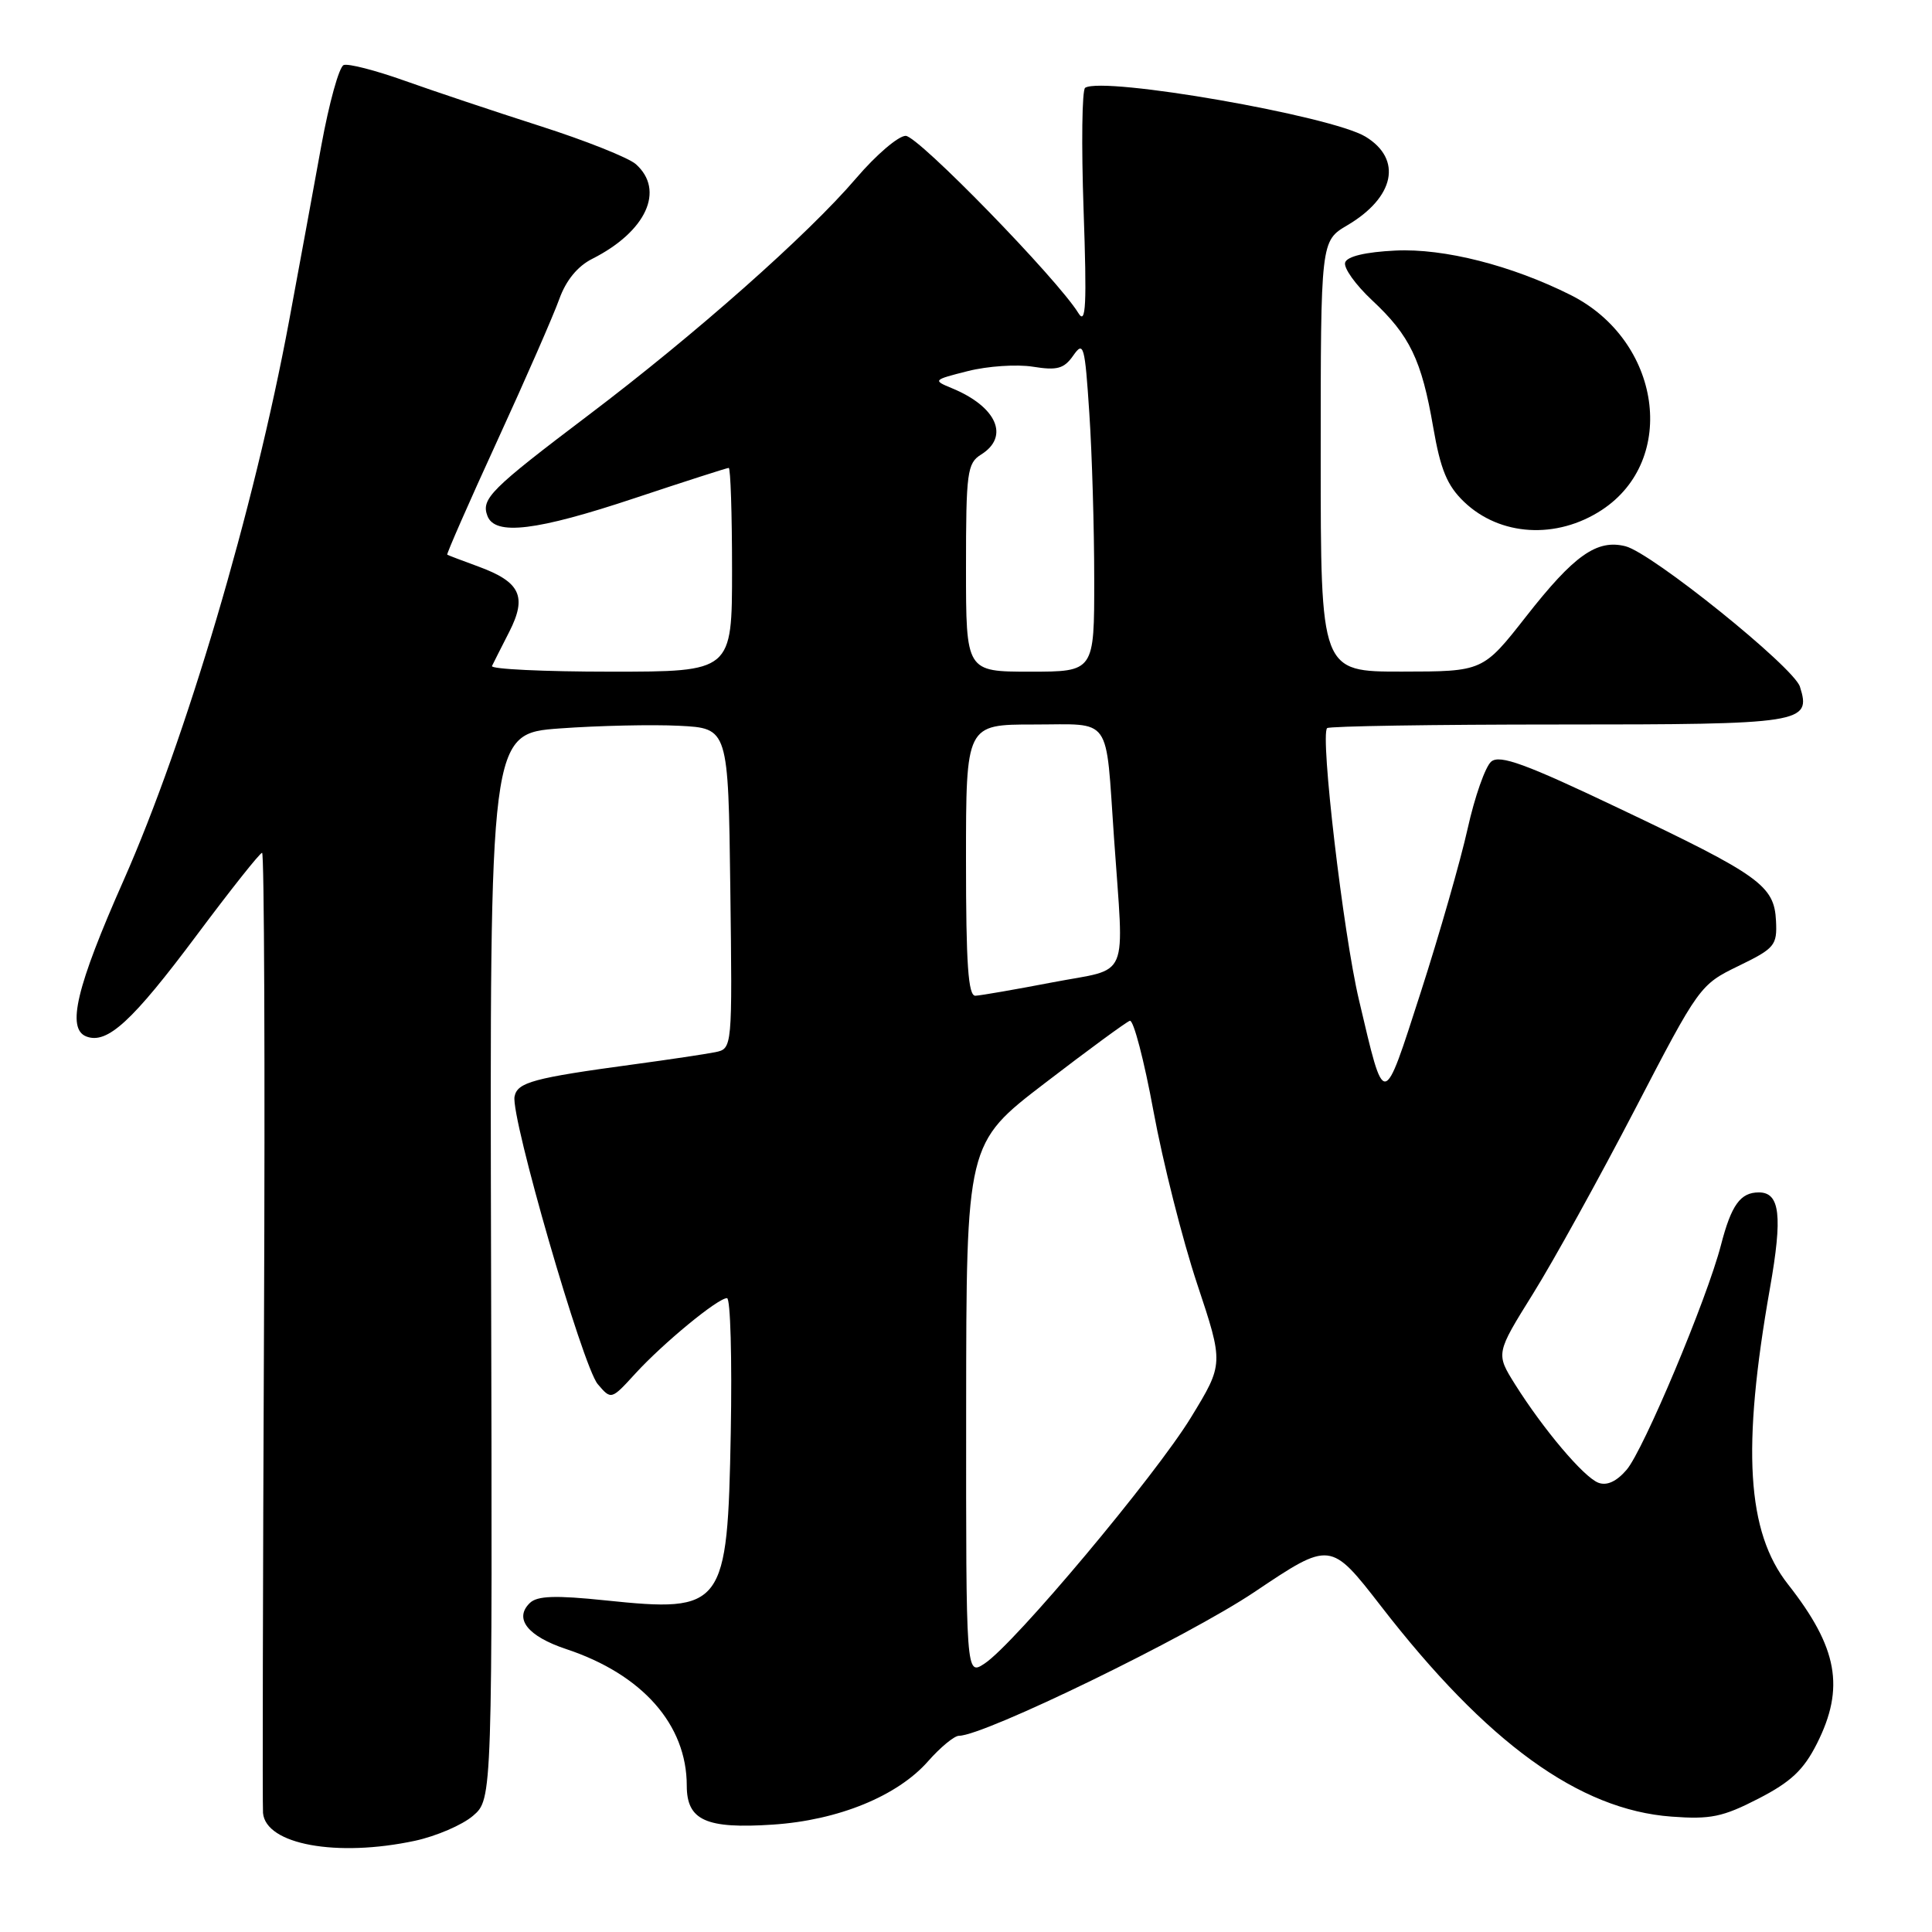 <?xml version="1.0" encoding="UTF-8" standalone="no"?>
<!DOCTYPE svg PUBLIC "-//W3C//DTD SVG 1.1//EN" "http://www.w3.org/Graphics/SVG/1.1/DTD/svg11.dtd" >
<svg xmlns="http://www.w3.org/2000/svg" xmlns:xlink="http://www.w3.org/1999/xlink" version="1.1" viewBox="0 0 256 256">
 <g >
 <path fill="currentColor"
d=" M 55.00 243.91 C 57.81 243.30 61.26 241.82 62.68 240.60 C 65.25 238.39 65.25 238.39 65.07 167.79 C 64.89 97.20 64.89 97.20 74.19 96.52 C 79.31 96.15 86.42 95.99 90.00 96.17 C 96.50 96.50 96.50 96.50 96.77 117.73 C 97.04 138.95 97.04 138.95 94.77 139.42 C 93.52 139.67 88.67 140.40 84.00 141.03 C 70.63 142.84 68.55 143.41 68.18 145.30 C 67.66 148.02 77.21 181.05 79.20 183.40 C 80.99 185.50 80.99 185.50 84.19 182.00 C 87.87 177.98 95.10 172.02 96.33 172.01 C 96.79 172.00 97.01 180.03 96.83 189.85 C 96.40 213.05 95.92 213.69 80.23 212.06 C 73.60 211.37 71.19 211.45 70.21 212.40 C 68.07 214.47 69.91 216.81 75.02 218.51 C 85.12 221.86 91.00 228.53 91.00 236.61 C 91.00 241.21 93.55 242.36 102.41 241.77 C 111.07 241.20 118.92 237.99 122.98 233.37 C 124.61 231.52 126.45 230.00 127.07 230.00 C 130.41 230.00 157.41 216.86 166.22 210.95 C 176.29 204.19 176.29 204.19 183.00 212.84 C 197.01 230.94 209.24 239.81 221.47 240.71 C 226.65 241.10 228.28 240.76 233.00 238.33 C 237.30 236.12 238.99 234.53 240.75 231.04 C 244.48 223.64 243.52 218.33 236.92 209.93 C 231.45 202.97 230.78 191.94 234.53 170.68 C 236.22 161.11 235.86 158.00 233.06 158.00 C 230.61 158.00 229.41 159.66 228.03 165.00 C 226.18 172.14 217.77 192.16 215.53 194.76 C 214.20 196.31 212.91 196.90 211.79 196.47 C 209.85 195.73 204.52 189.42 200.75 183.43 C 198.20 179.35 198.20 179.35 203.13 171.43 C 205.85 167.07 211.92 156.07 216.64 147.00 C 225.12 130.67 225.26 130.47 230.35 128.00 C 235.17 125.66 235.49 125.27 235.33 122.02 C 235.10 117.34 233.20 115.98 214.55 107.12 C 202.15 101.21 198.74 99.97 197.60 100.91 C 196.82 101.56 195.41 105.56 194.47 109.80 C 193.53 114.03 190.73 123.80 188.25 131.50 C 183.22 147.08 183.50 147.05 180.07 132.50 C 177.98 123.65 174.91 97.42 175.85 96.48 C 176.12 96.22 189.93 96.00 206.54 96.00 C 238.95 96.00 240.03 95.83 238.50 90.99 C 237.67 88.39 218.88 73.26 215.38 72.38 C 211.60 71.43 208.58 73.56 202.23 81.67 C 196.50 88.98 196.50 88.98 185.75 88.99 C 175.00 89.00 175.00 89.00 175.00 60.47 C 175.00 31.93 175.00 31.93 178.53 29.85 C 184.81 26.14 185.85 21.10 180.94 18.11 C 176.41 15.35 146.27 10.10 143.79 11.63 C 143.37 11.89 143.28 19.16 143.58 27.80 C 144.02 40.44 143.89 43.11 142.90 41.50 C 140.13 36.98 121.65 18.00 120.01 18.00 C 119.04 18.00 116.09 20.52 113.45 23.61 C 107.06 31.09 92.11 44.32 78.00 54.99 C 64.98 64.84 63.72 66.10 64.59 68.37 C 65.60 71.01 71.10 70.34 84.12 66.00 C 90.73 63.80 96.33 62.00 96.56 62.00 C 96.80 62.00 97.00 68.08 97.00 75.50 C 97.00 89.00 97.00 89.00 80.92 89.00 C 72.07 89.00 65.00 88.66 65.19 88.25 C 65.39 87.84 66.42 85.79 67.49 83.70 C 69.86 79.03 68.95 77.11 63.39 75.07 C 61.25 74.29 59.39 73.58 59.26 73.50 C 59.14 73.43 62.11 66.64 65.88 58.43 C 69.65 50.22 73.34 41.77 74.10 39.65 C 74.99 37.16 76.53 35.27 78.49 34.29 C 85.63 30.68 88.14 25.21 84.25 21.75 C 83.29 20.90 77.55 18.61 71.50 16.68 C 65.45 14.74 57.38 12.04 53.57 10.68 C 49.75 9.32 46.14 8.39 45.54 8.62 C 44.93 8.86 43.61 13.65 42.58 19.27 C 41.56 24.90 39.64 35.35 38.31 42.50 C 33.66 67.49 24.65 97.95 16.37 116.67 C 10.11 130.80 8.80 136.32 11.44 137.34 C 14.21 138.40 17.53 135.34 26.07 123.91 C 30.55 117.91 34.44 113.00 34.73 113.00 C 35.01 113.00 35.13 141.24 34.98 175.75 C 34.83 210.26 34.77 239.27 34.85 240.22 C 35.21 244.41 44.63 246.13 55.00 243.91 Z  M 212.24 67.58 C 222.39 60.93 220.11 45.11 208.12 39.09 C 200.30 35.17 191.34 32.89 184.92 33.20 C 180.95 33.39 178.50 33.97 178.24 34.78 C 178.00 35.48 179.61 37.73 181.80 39.78 C 186.82 44.46 188.37 47.69 189.91 56.63 C 190.88 62.23 191.75 64.34 193.99 66.49 C 198.75 71.05 206.25 71.50 212.24 67.58 Z  M 128.02 186.77 C 128.04 151.50 128.04 151.50 138.44 143.53 C 144.16 139.14 149.23 135.42 149.71 135.26 C 150.19 135.10 151.60 140.49 152.84 147.23 C 154.08 153.97 156.68 164.26 158.62 170.10 C 162.15 180.71 162.15 180.71 157.82 187.80 C 153.09 195.55 134.39 217.86 130.46 220.43 C 128.00 222.05 128.00 222.05 128.02 186.77 Z  M 128.00 114.00 C 128.00 96.00 128.00 96.00 136.98 96.00 C 147.45 96.00 146.47 94.61 147.61 111.00 C 148.95 130.31 149.85 128.18 139.50 130.16 C 134.55 131.11 129.94 131.91 129.25 131.94 C 128.29 131.99 128.00 127.77 128.00 114.00 Z  M 128.00 75.24 C 128.00 62.56 128.16 61.38 130.00 60.23 C 133.82 57.85 132.07 53.88 126.11 51.43 C 123.58 50.39 123.64 50.33 128.25 49.17 C 130.86 48.51 134.73 48.25 136.86 48.59 C 140.09 49.11 140.99 48.86 142.22 47.10 C 143.58 45.15 143.75 45.75 144.34 54.74 C 144.70 60.11 144.99 70.01 144.99 76.75 C 145.00 89.00 145.00 89.00 136.50 89.00 C 128.00 89.00 128.00 89.00 128.00 75.24 Z "/>
</g>
</svg>